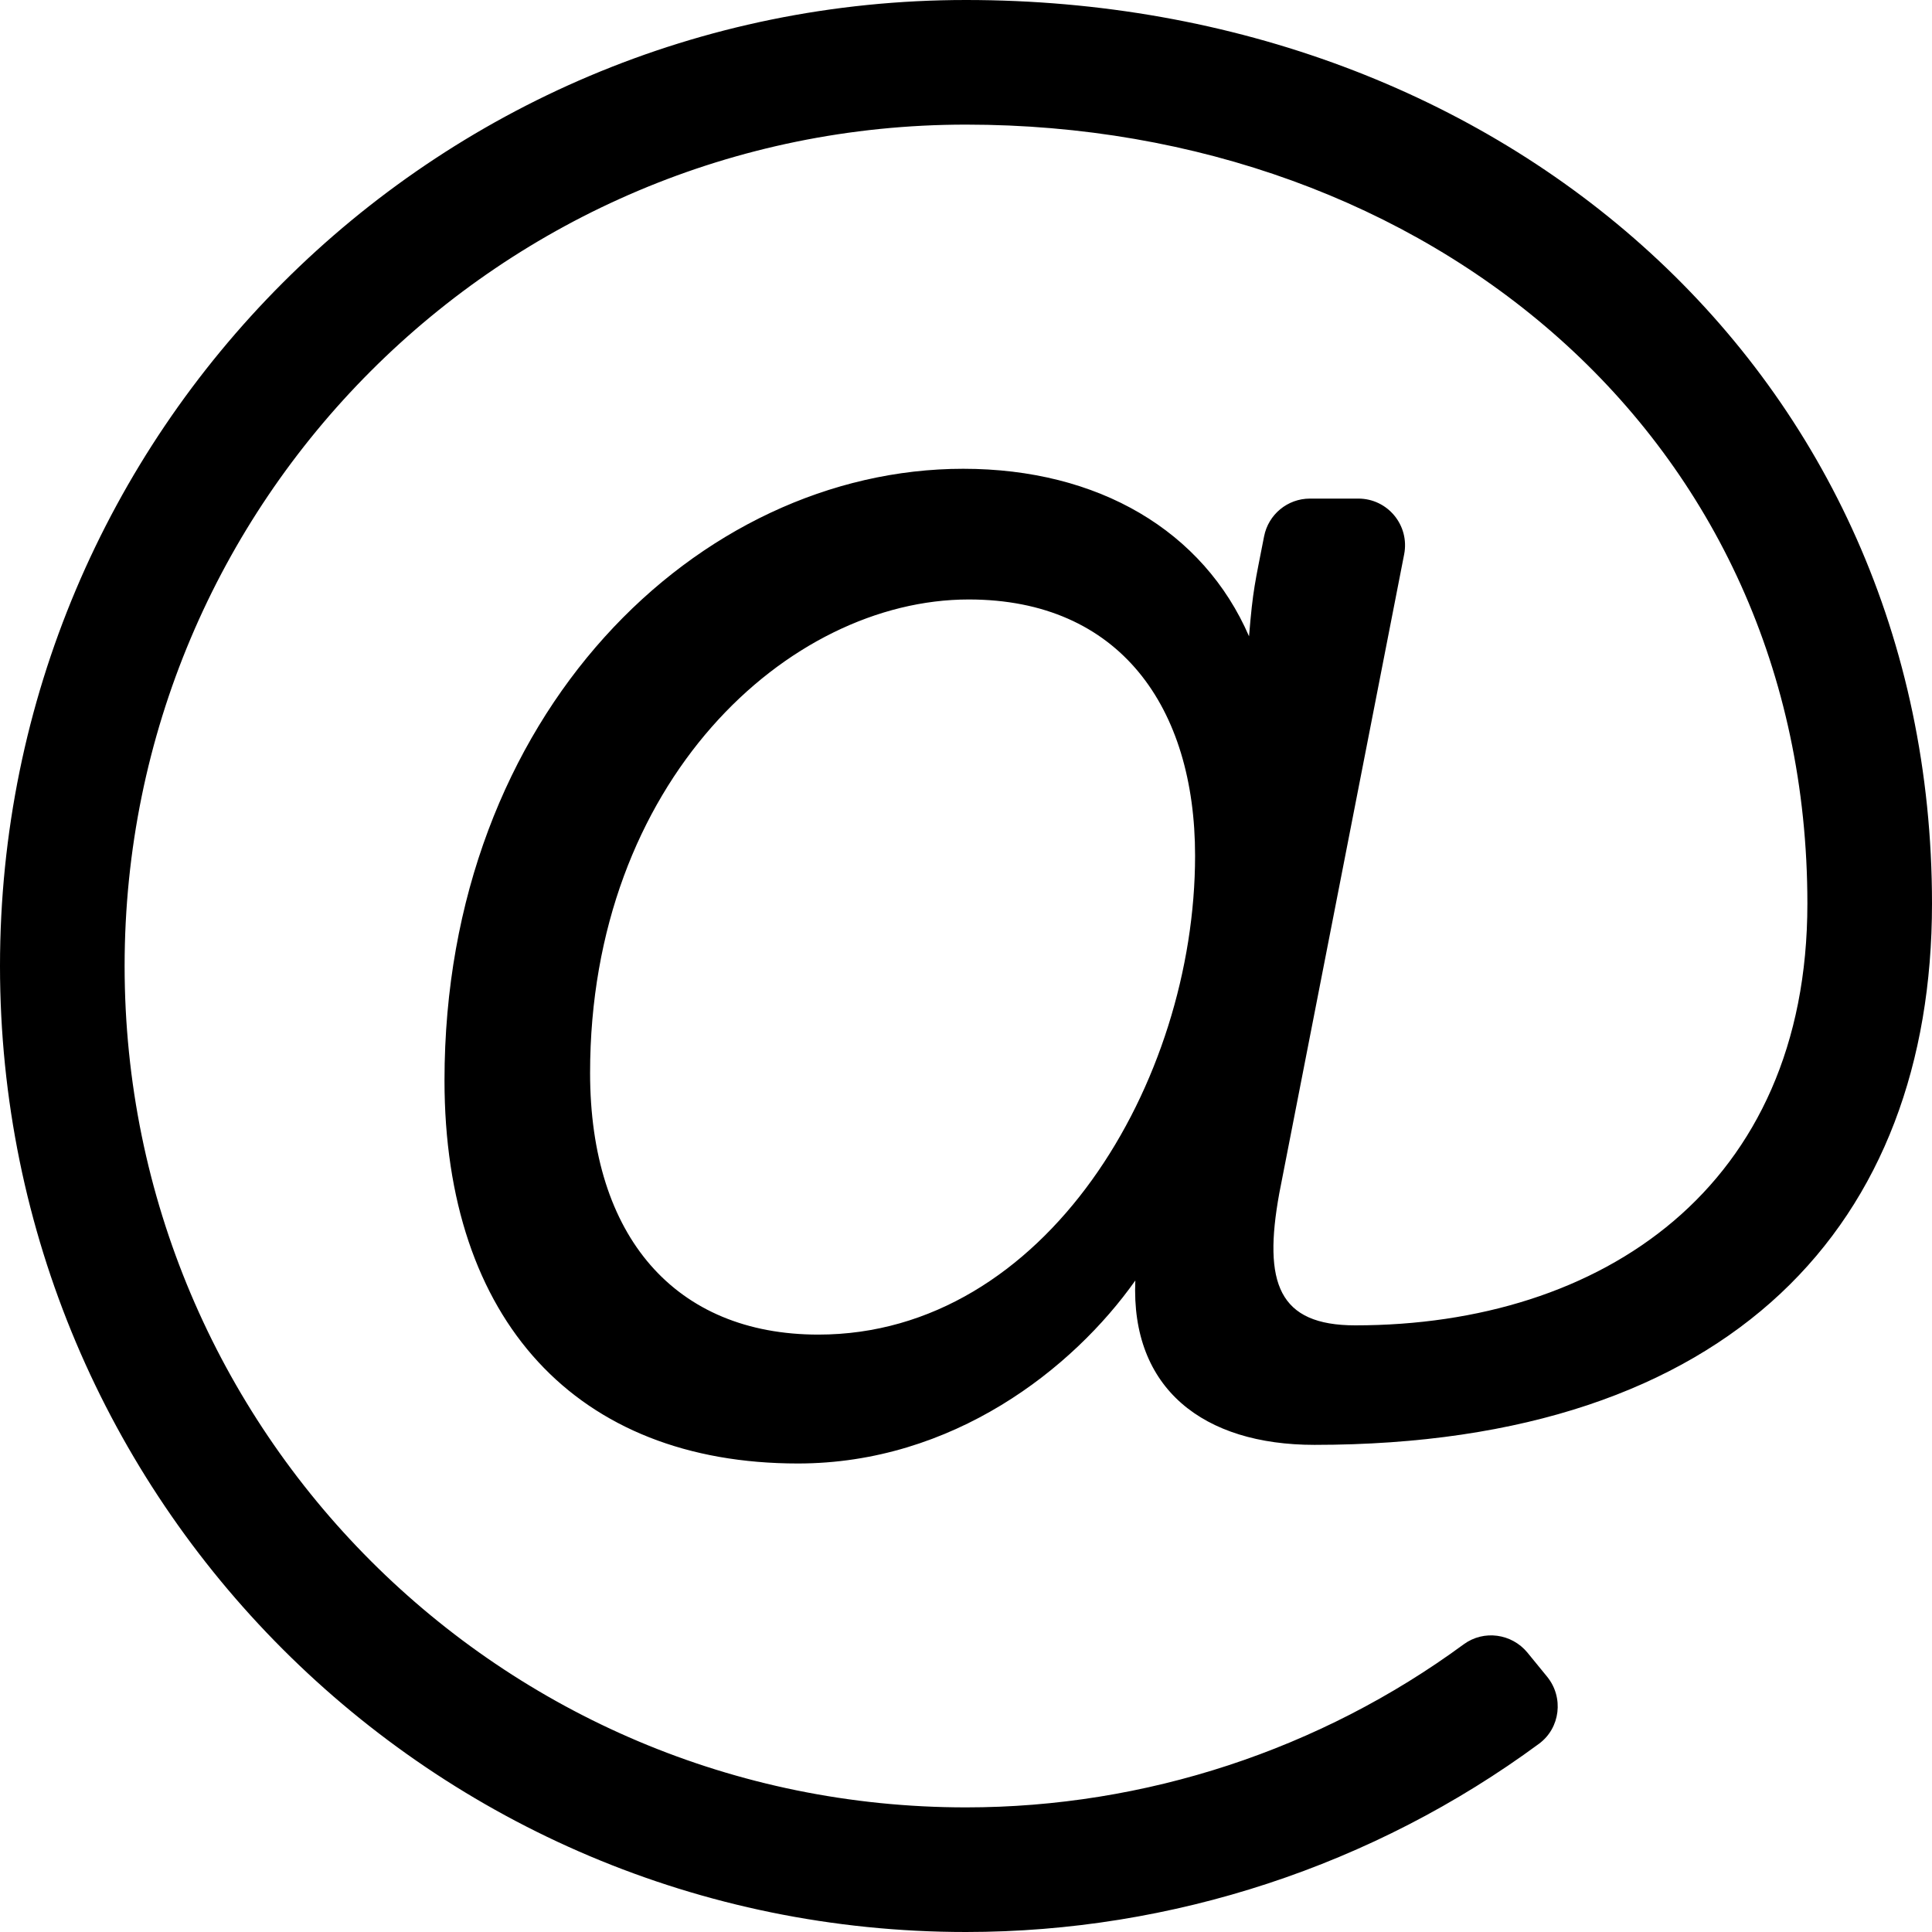 <svg viewBox="0 0 14 14" xmlns="http://www.w3.org/2000/svg">
  <title>Email</title>
  <g id="Symbols" stroke="none" stroke-width="1" fill-rule="evenodd">
    <g
      id="Social-icons-profile"
      transform="translate(-157, -9)"
      fill-rule="nonzero"
    >
      <path
        d="M164,9 C160.131,9 157,12.131 157,16 C157,19.869 160.131,23 164,23 C165.494,23 166.955,22.518 168.152,21.636 C168.307,21.522 168.333,21.3 168.211,21.15 L168.068,20.975 C167.954,20.837 167.752,20.809 167.607,20.915 C166.567,21.679 165.298,22.097 164,22.097 C160.631,22.097 157.903,19.37 157.903,16 C157.903,12.631 160.63,9.903 164,9.903 C167.343,9.903 170.097,12.162 170.097,15.548 C170.097,17.605 168.606,18.604 166.821,18.604 C166.264,18.604 166.152,18.298 166.27,17.648 L167.175,13.017 C167.216,12.807 167.056,12.613 166.843,12.613 L166.492,12.613 C166.33,12.613 166.191,12.728 166.16,12.887 C166.095,13.222 166.079,13.267 166.051,13.611 C165.72,12.847 164.96,12.397 163.98,12.397 C162.059,12.397 160.221,14.174 160.221,16.829 C160.221,18.567 161.178,19.605 162.782,19.605 C163.903,19.605 164.774,18.92 165.227,18.279 C165.193,19.063 165.72,19.47 166.525,19.47 C169.563,19.47 171,17.855 171,15.548 C171,11.704 167.891,9 164,9 Z M162.93,18.671 C161.894,18.671 161.276,17.962 161.276,16.775 C161.276,14.667 162.709,13.344 164.02,13.344 C165.117,13.344 165.66,14.129 165.66,15.2 C165.66,16.841 164.577,18.671 162.93,18.671 Z"
        id="Shape"
      ></path>
    </g>
  </g>
</svg>
